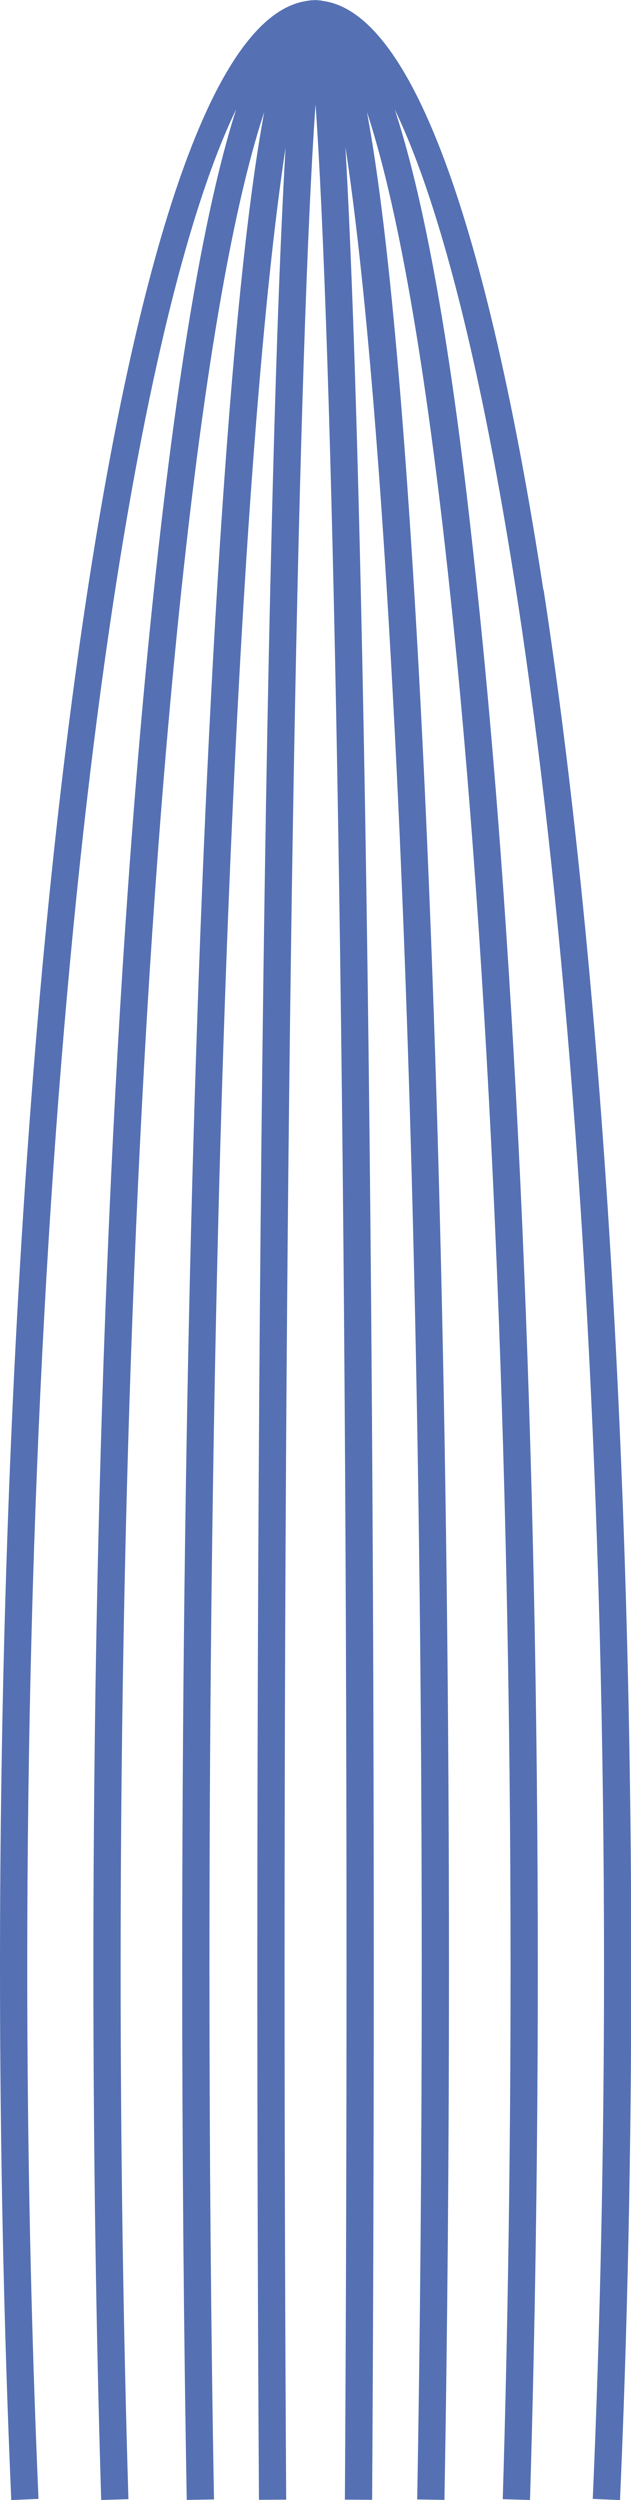 <?xml version="1.0" encoding="UTF-8"?>
<svg id="Layer_2" data-name="Layer 2" xmlns="http://www.w3.org/2000/svg" viewBox="0 0 69.47 274.86">
  <defs>
    <style>
      .cls-1 {
        fill: #5571b4;
        stroke-width: 0px;
      }
    </style>
  </defs>
  <path class="cls-1" d="m59.82,64.84C55.4,36.05,47.63,1.69,35.53.1c-.11-.02-.21-.05-.32-.06h-.18s0-.01,0-.01h0c-.26-.03-.33-.03-.6,0h-.03s-.05,0-.05,0c-.01,0-.03,0-.04,0h-.05c-.18.02-.38.05-.6.09-11.91,1.94-19.61,36.08-24.01,64.72C3.43,105.42,0,159.23,0,216.34c0,19.93.42,39.62,1.24,58.52l3-.13c-.82-18.86-1.24-38.5-1.24-58.38C3,113.29,13.81,37.19,26,12.02c-2.89,9.03-6.11,24.97-9.09,53.18-4.28,40.52-6.63,94.2-6.63,151.15,0,19.94.29,39.62.86,58.5l3-.09c-.57-18.84-.86-38.49-.86-58.4,0-56.85,2.35-110.42,6.62-150.83,3.1-29.36,6.45-44.95,9.19-53.21-1.69,9.07-3.52,24.97-5.22,52.96-2.45,40.49-3.81,94.14-3.81,151.08,0,20.31.17,39.98.5,58.48l3-.05c-.33-18.48-.5-38.13-.5-58.42,0-103.62,4.17-172.64,8.38-200.13-.04.68-.08,1.38-.12,2.1-.59,10.83-1.11,26.34-1.56,46.09-.93,40.55-1.43,94.51-1.43,151.94,0,19.41.06,39.08.18,58.46l3-.02c-.12-19.37-.18-39.04-.18-58.44,0-104.64,1.61-179.67,3.41-204.88,1.79,25.22,3.41,100.25,3.41,204.88,0,19.46-.06,39.12-.18,58.44l3,.02c.12-19.33.18-39,.18-58.46,0-57.35-.51-111.31-1.44-151.94-.45-19.74-.98-35.25-1.56-46.09-.04-.75-.08-1.47-.12-2.18,4.22,27.43,8.4,96.49,8.4,200.21,0,20.29-.17,39.95-.5,58.42l3,.05c.33-18.5.5-38.17.5-58.48,0-56.94-1.35-110.6-3.81-151.08-1.7-28-3.53-43.9-5.22-52.96,2.74,8.27,6.09,23.85,9.19,53.21,4.27,40.41,6.62,93.98,6.62,150.83,0,19.91-.29,39.56-.86,58.4l3,.09c.57-18.88.86-38.56.86-58.5,0-56.95-2.36-110.63-6.63-151.15-1.16-10.98-3.96-37.54-9.12-53.16,12.23,25.19,23.04,101.28,23.04,204.31,0,19.88-.42,39.53-1.24,58.38l3,.13c.83-18.9,1.24-38.59,1.24-58.52,0-57.12-3.43-110.92-9.65-151.5Z"/>
</svg>